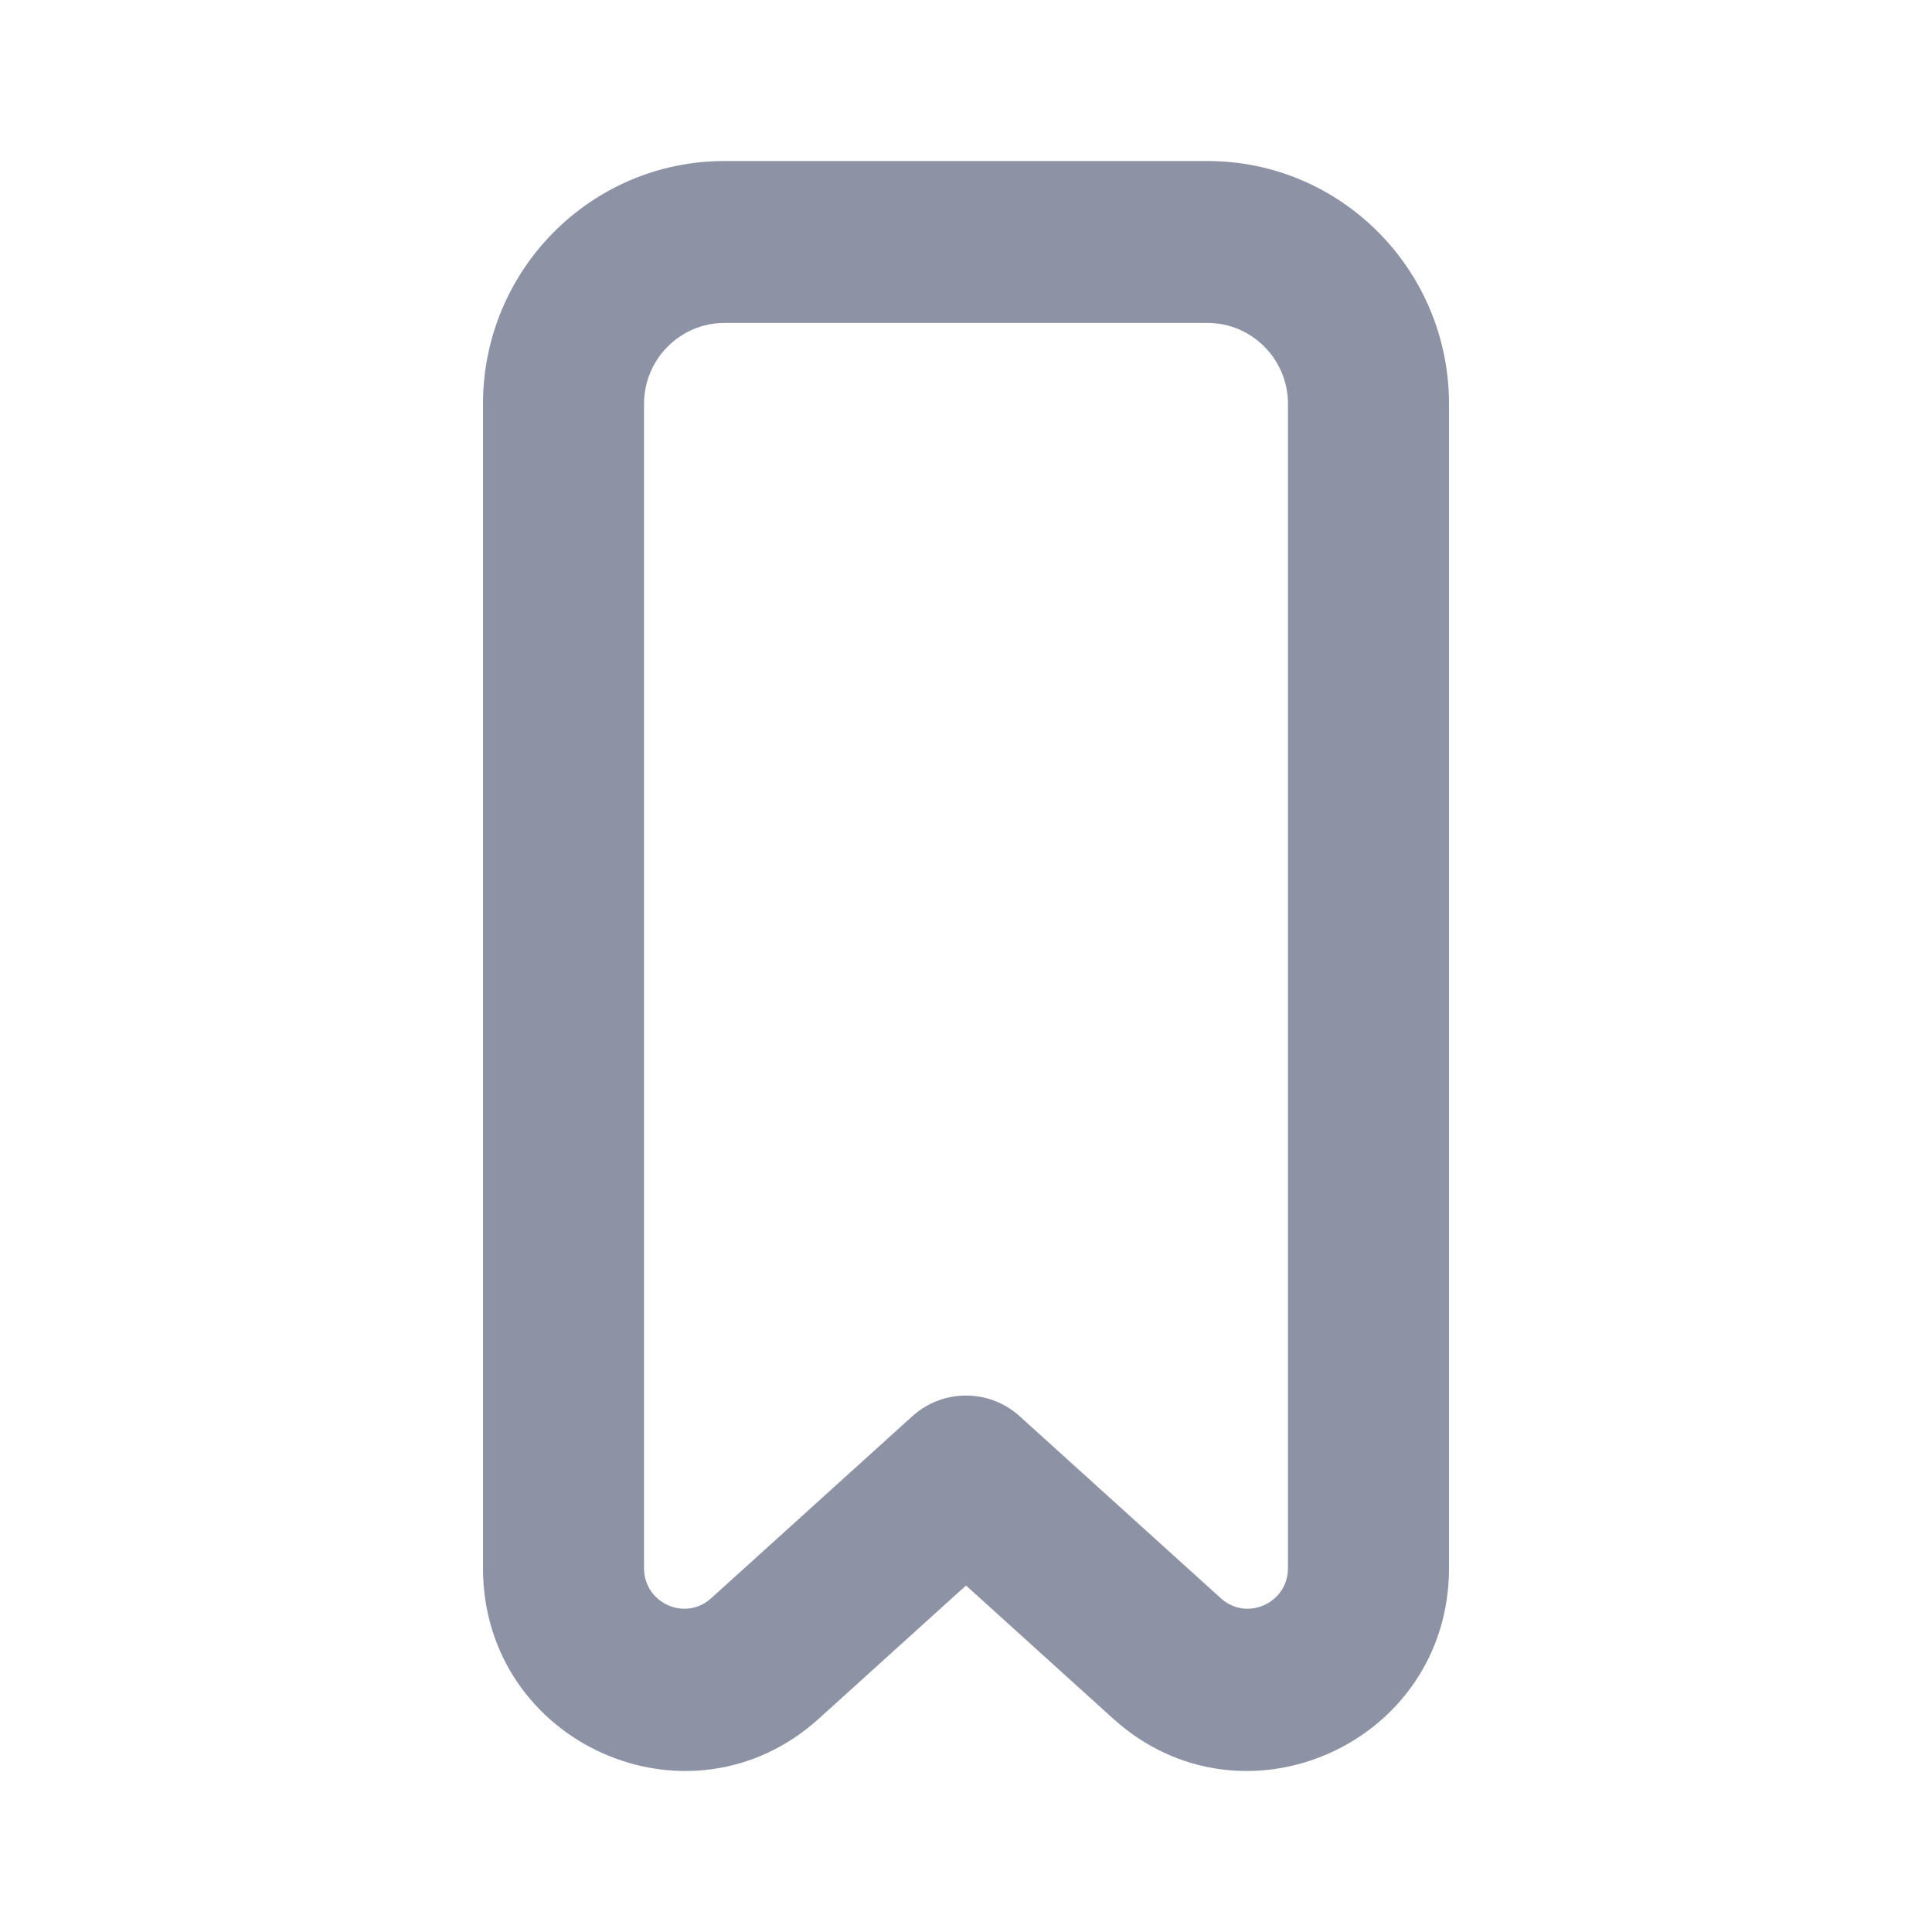 <svg width="20" height="20" viewBox="0 0 20 20" fill="none" xmlns="http://www.w3.org/2000/svg">
<path fill-rule="evenodd" clip-rule="evenodd" d="M6.667 4.181C6.667 3.719 7.04 3.343 7.5 3.343H12.5C12.96 3.343 13.333 3.719 13.333 4.181V16.234C13.333 16.596 12.906 16.788 12.638 16.545L10.557 14.662C10.241 14.375 9.759 14.375 9.443 14.662L7.362 16.545C7.094 16.788 6.667 16.596 6.667 16.234V4.181ZM7.5 1.667H12.5C13.881 1.667 15 2.793 15 4.181V16.234C15 18.048 12.864 19.005 11.523 17.791L10 16.413L8.477 17.791C7.136 19.005 5 18.048 5 16.234V4.181C5 2.793 6.119 1.667 7.5 1.667Z" fill="#1C294D" fill-opacity="0.5"/>
</svg>
